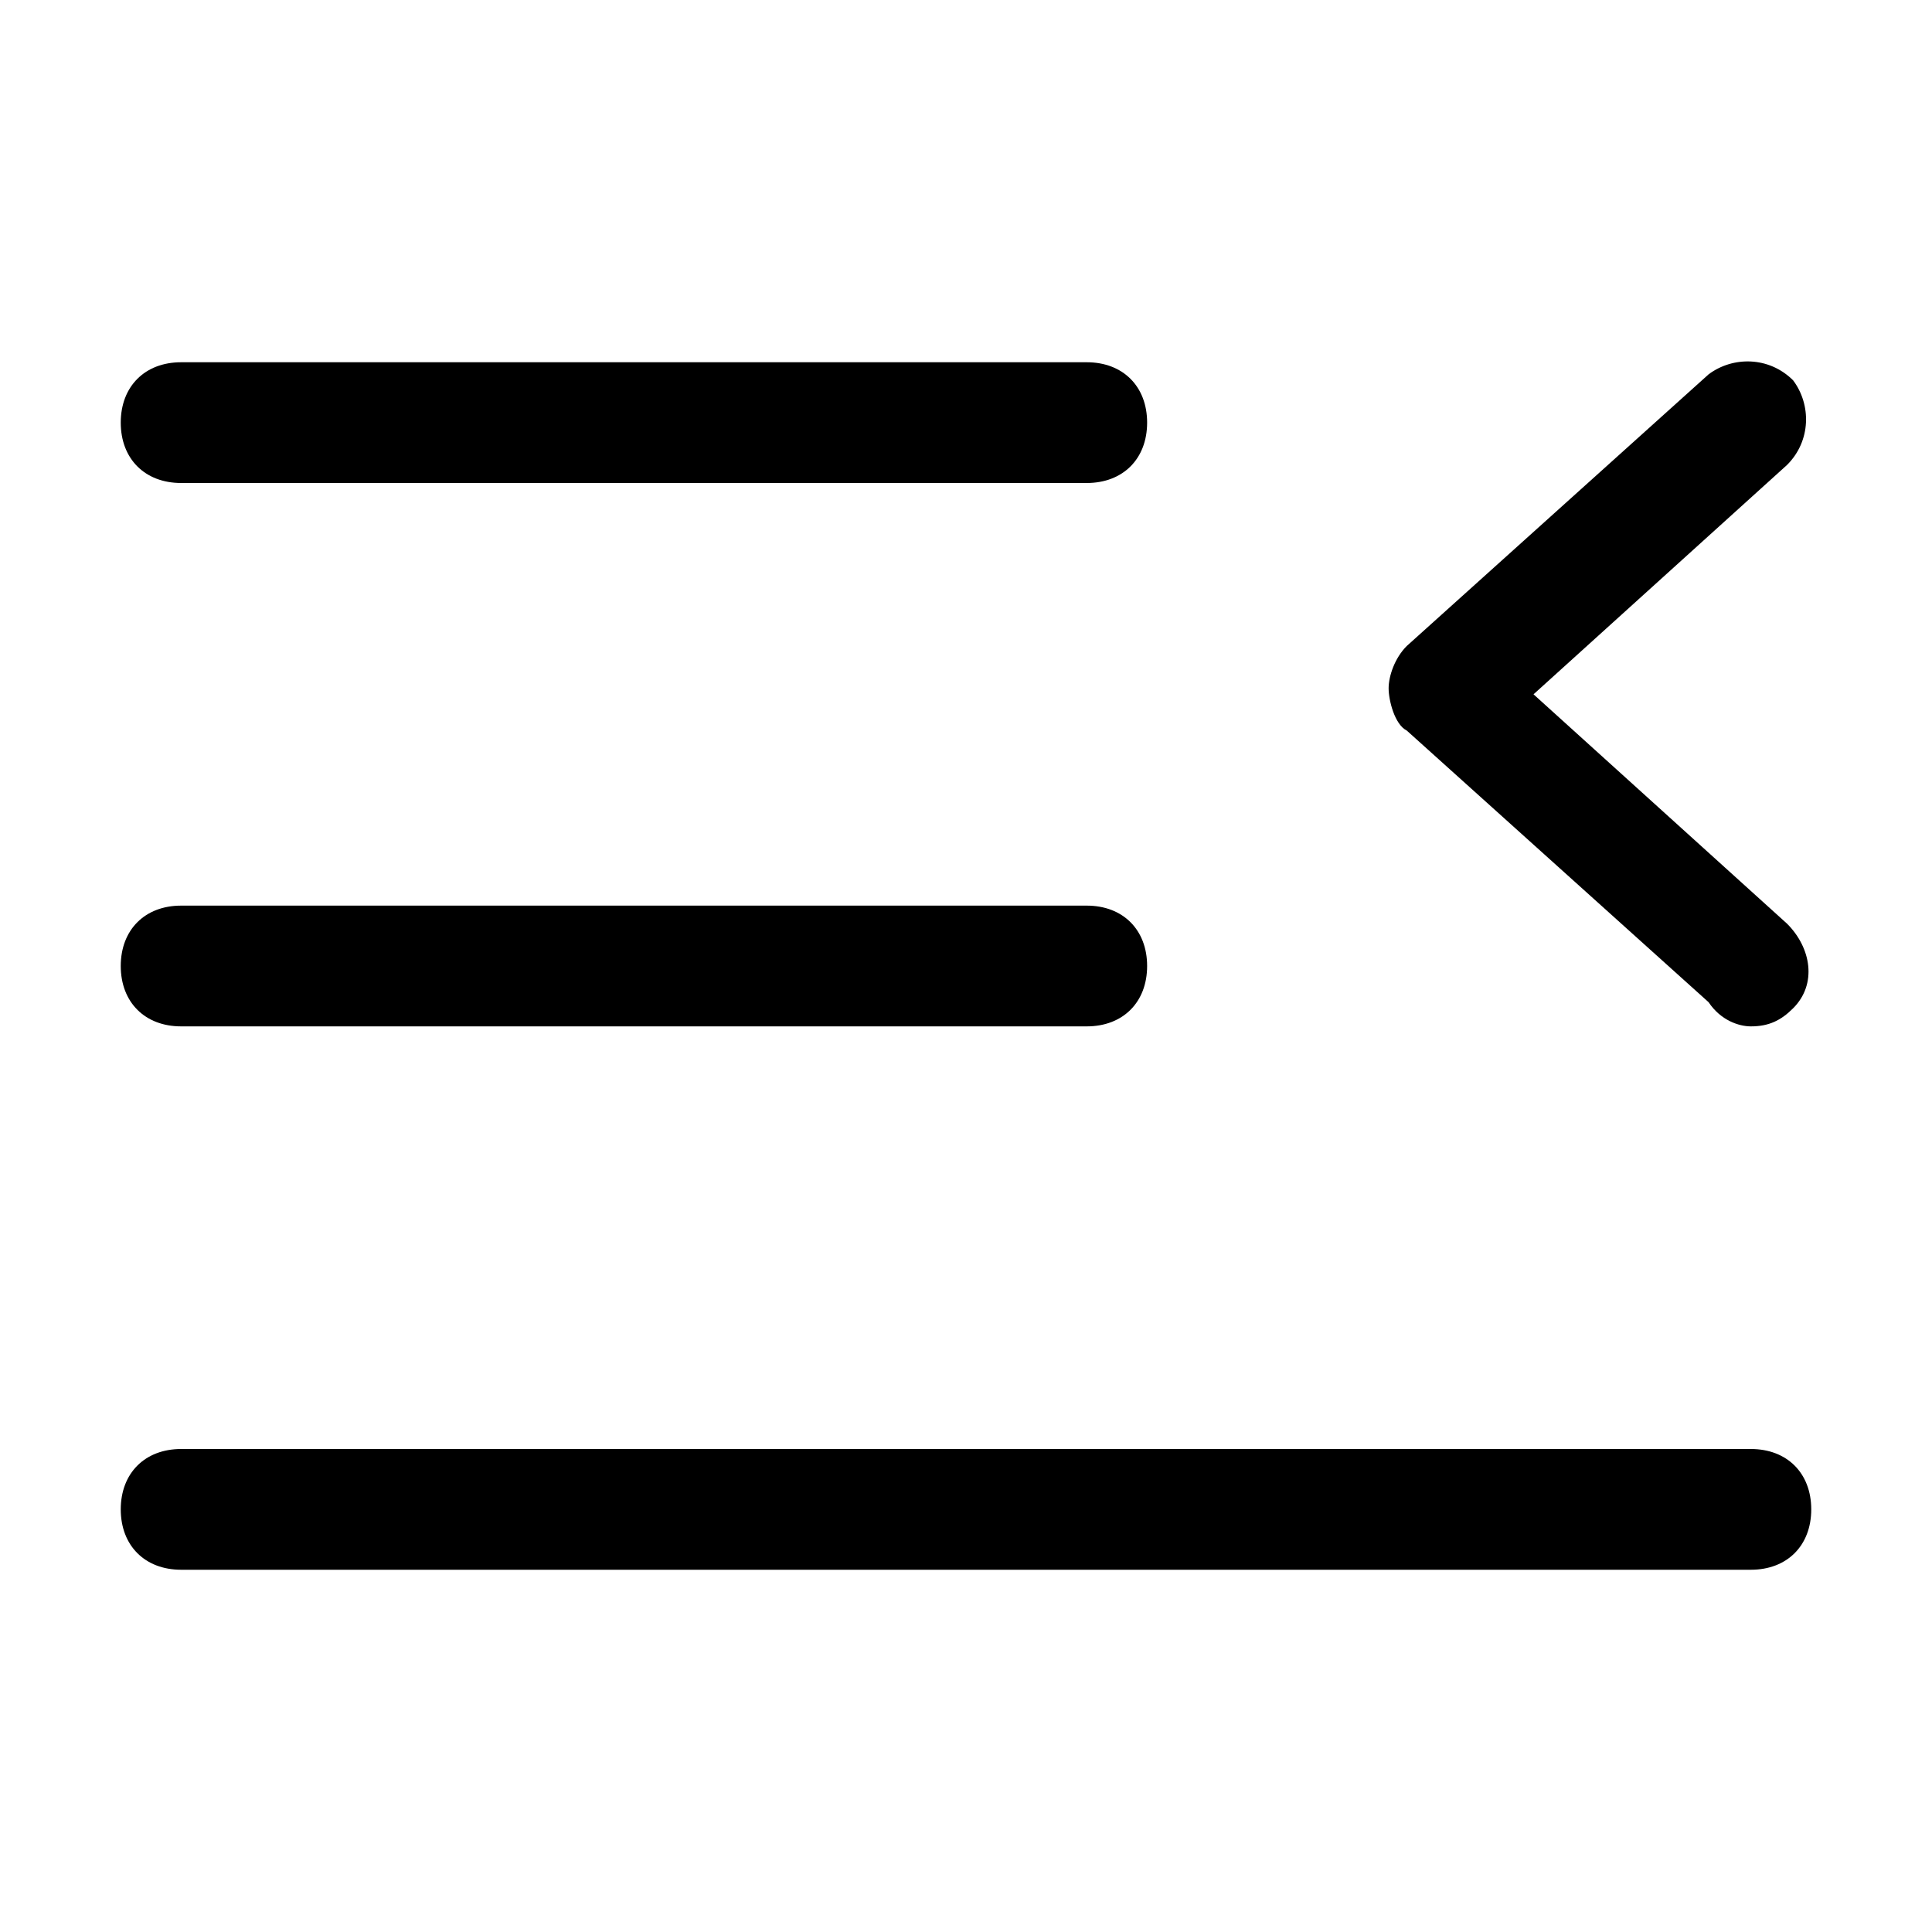 <?xml version="1.0" encoding="utf-8"?>
<!-- Generator: Adobe Illustrator 19.0.0, SVG Export Plug-In . SVG Version: 6.00 Build 0)  -->
<svg version="1.1" id="图层_1" xmlns="http://www.w3.org/2000/svg" xmlns:xlink="http://www.w3.org/1999/xlink" x="0px" y="0px"
	 viewBox="0 0 32 32" style="enable-background:new 0 0 32 32;" xml:space="preserve">
<g id="XMLID_847_">
	<path id="XMLID_848_" d="M18,8H3C2.4,8,2,7.6,2,7s0.4-1,1-1h15c0.6,0,1,0.4,1,1S18.6,8,18,8z"/>
</g>
<g id="XMLID_713_">
	<path id="XMLID_785_" d="M18,17H3c-0.6,0-1-0.4-1-1s0.4-1,1-1h15c0.6,0,1,0.4,1,1S18.6,17,18,17z"/>
</g>
<g id="XMLID_674_">
	<path id="XMLID_675_" d="M29,26H3c-0.6,0-1-0.4-1-1s0.4-1,1-1h26c0.6,0,1,0.4,1,1S29.6,26,29,26z"/>
</g>
<g id="XMLID_672_">
	<path id="XMLID_673_" d="M29,17c0.3,0,0.5-0.1,0.7-0.3c0.4-0.4,0.3-1-0.1-1.4l-4.2-3.8l4.2-3.8c0.4-0.4,0.4-1,0.1-1.4
		c-0.4-0.4-1-0.4-1.4-0.1l-5,4.5c-0.2,0.2-0.3,0.5-0.3,0.7s0.1,0.6,0.3,0.7l5,4.5C28.5,16.9,28.8,17,29,17z"/>
</g>
</svg>
